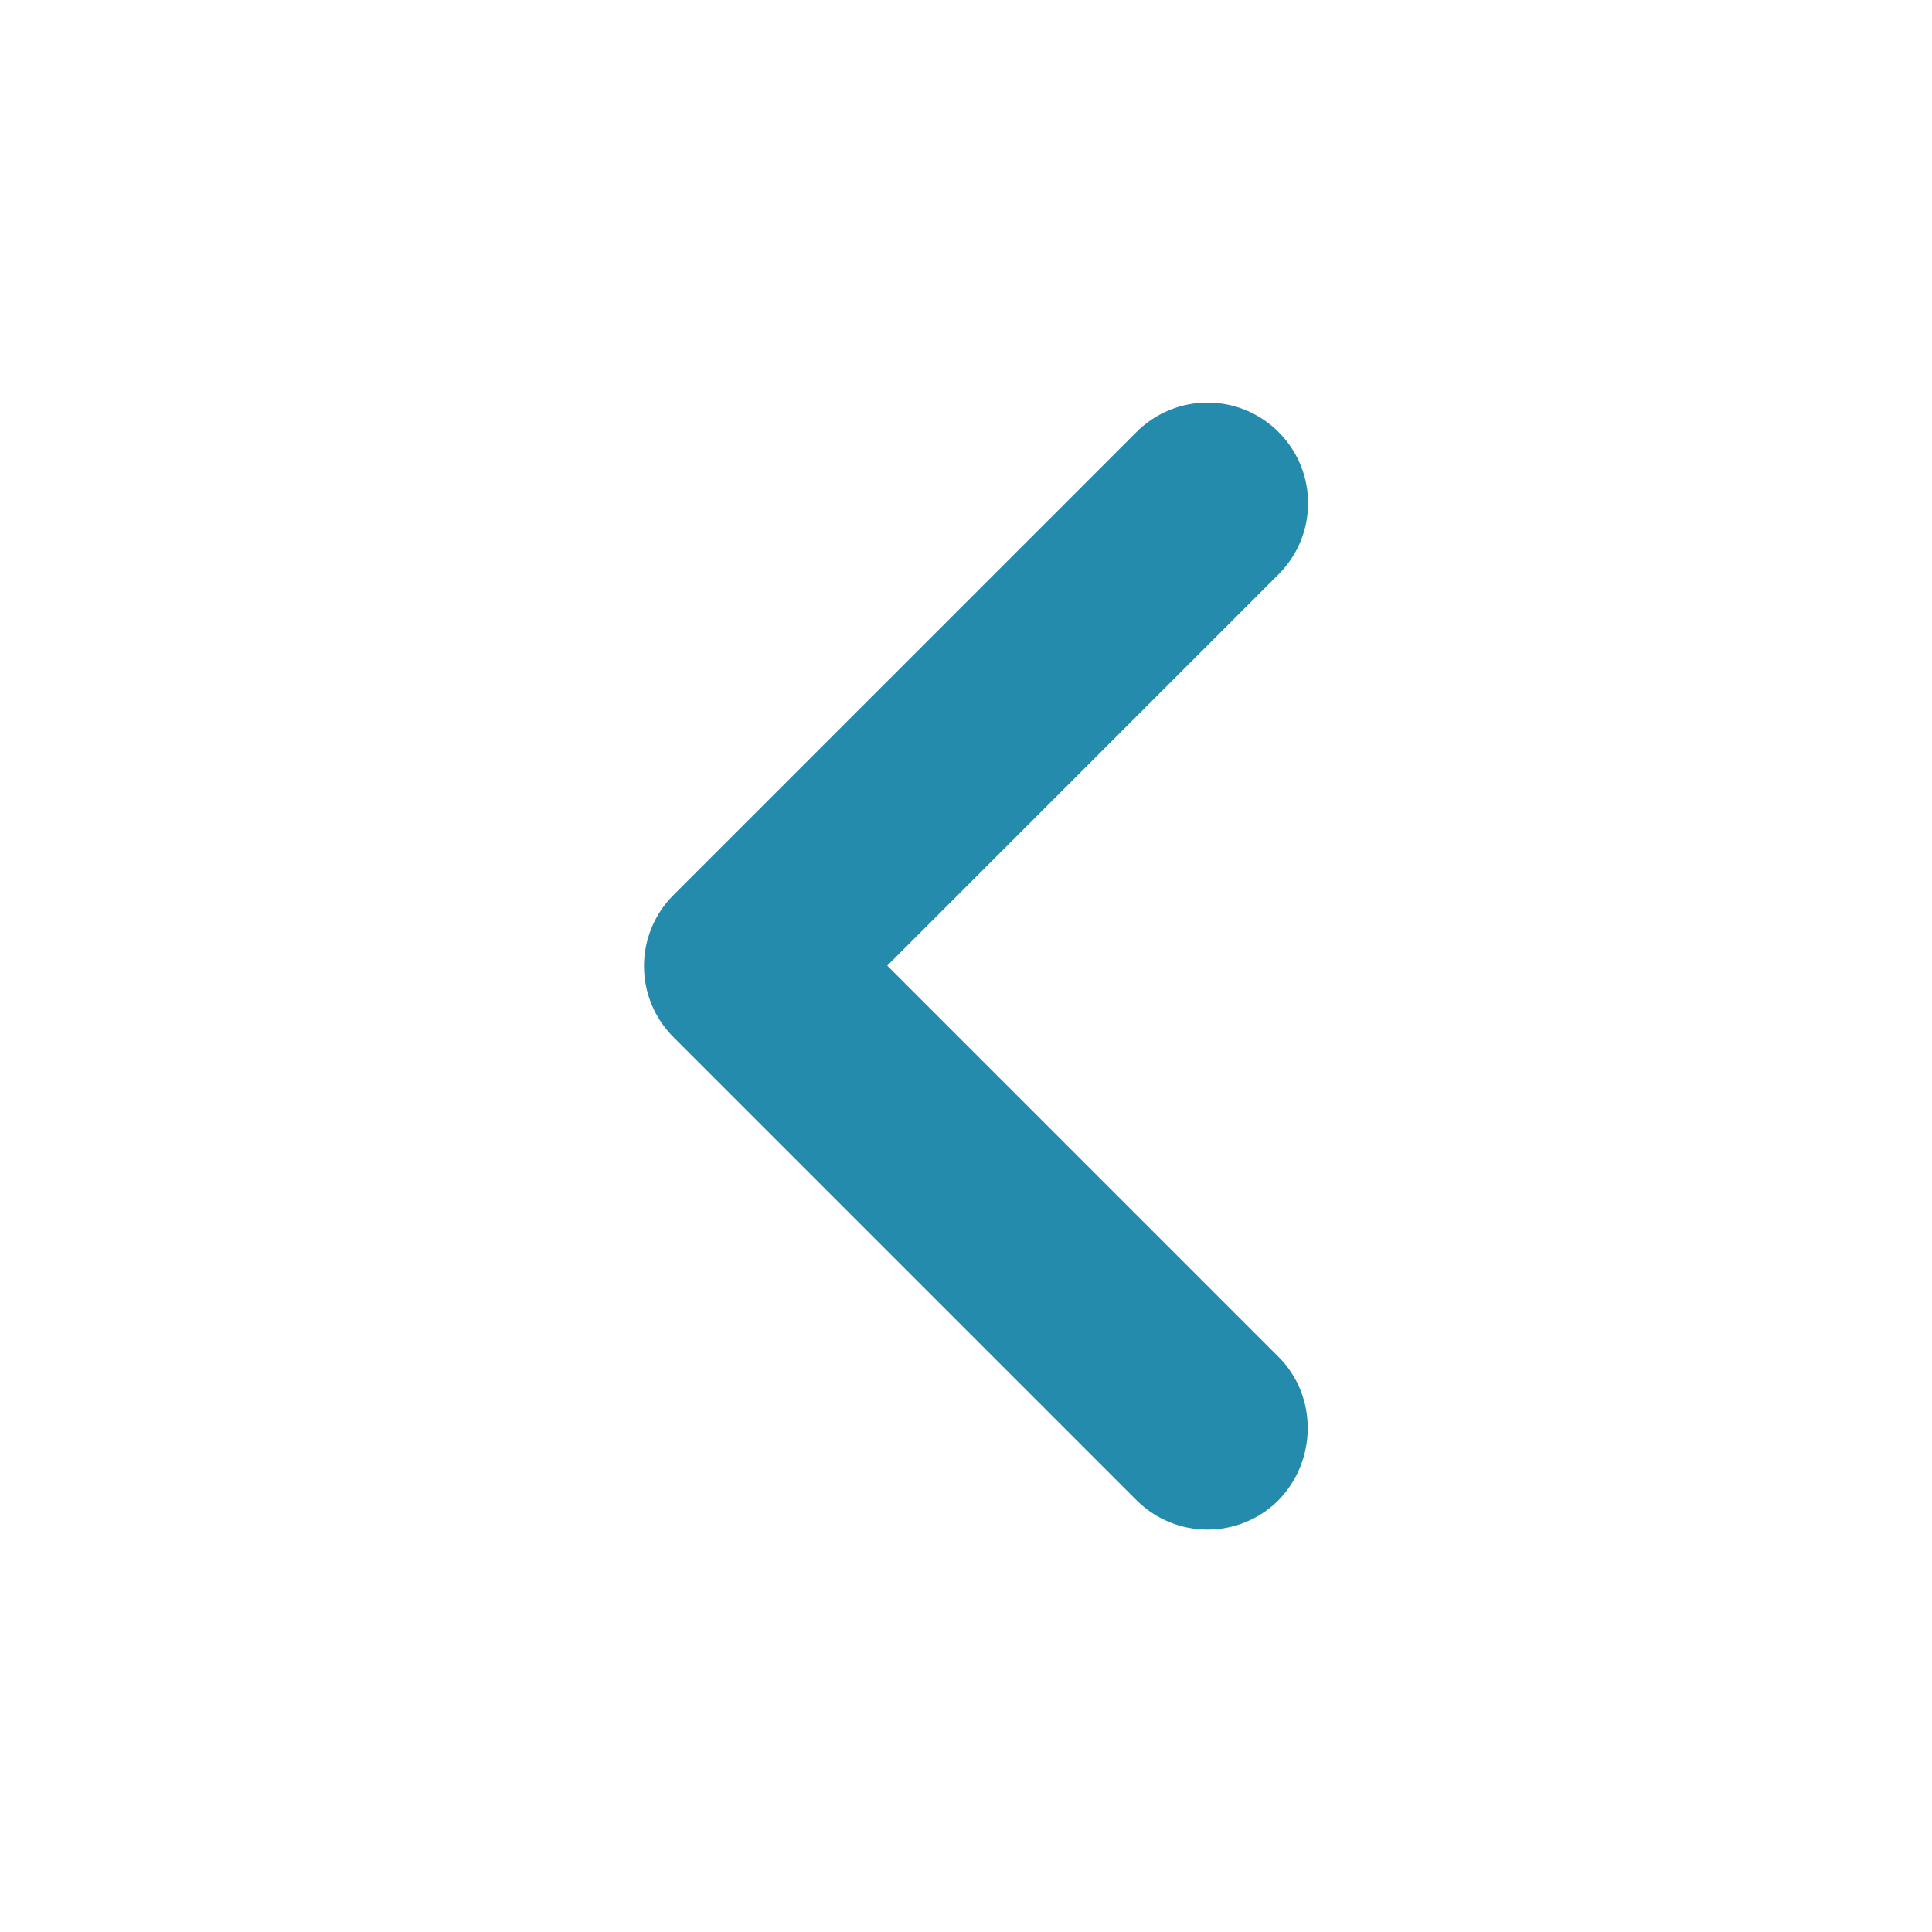 <svg width="20" height="20" viewBox="0 0 20 20" fill="none" xmlns="http://www.w3.org/2000/svg">
<path d="M13.236 14.047L9.185 9.996L13.236 5.945C13.643 5.538 13.643 4.88 13.236 4.473C12.829 4.066 12.171 4.066 11.764 4.473L6.972 9.265C6.565 9.672 6.565 10.33 6.972 10.737L11.764 15.529C12.171 15.936 12.829 15.936 13.236 15.529C13.633 15.122 13.643 14.454 13.236 14.047Z" fill="#258BAC"/>
</svg>

